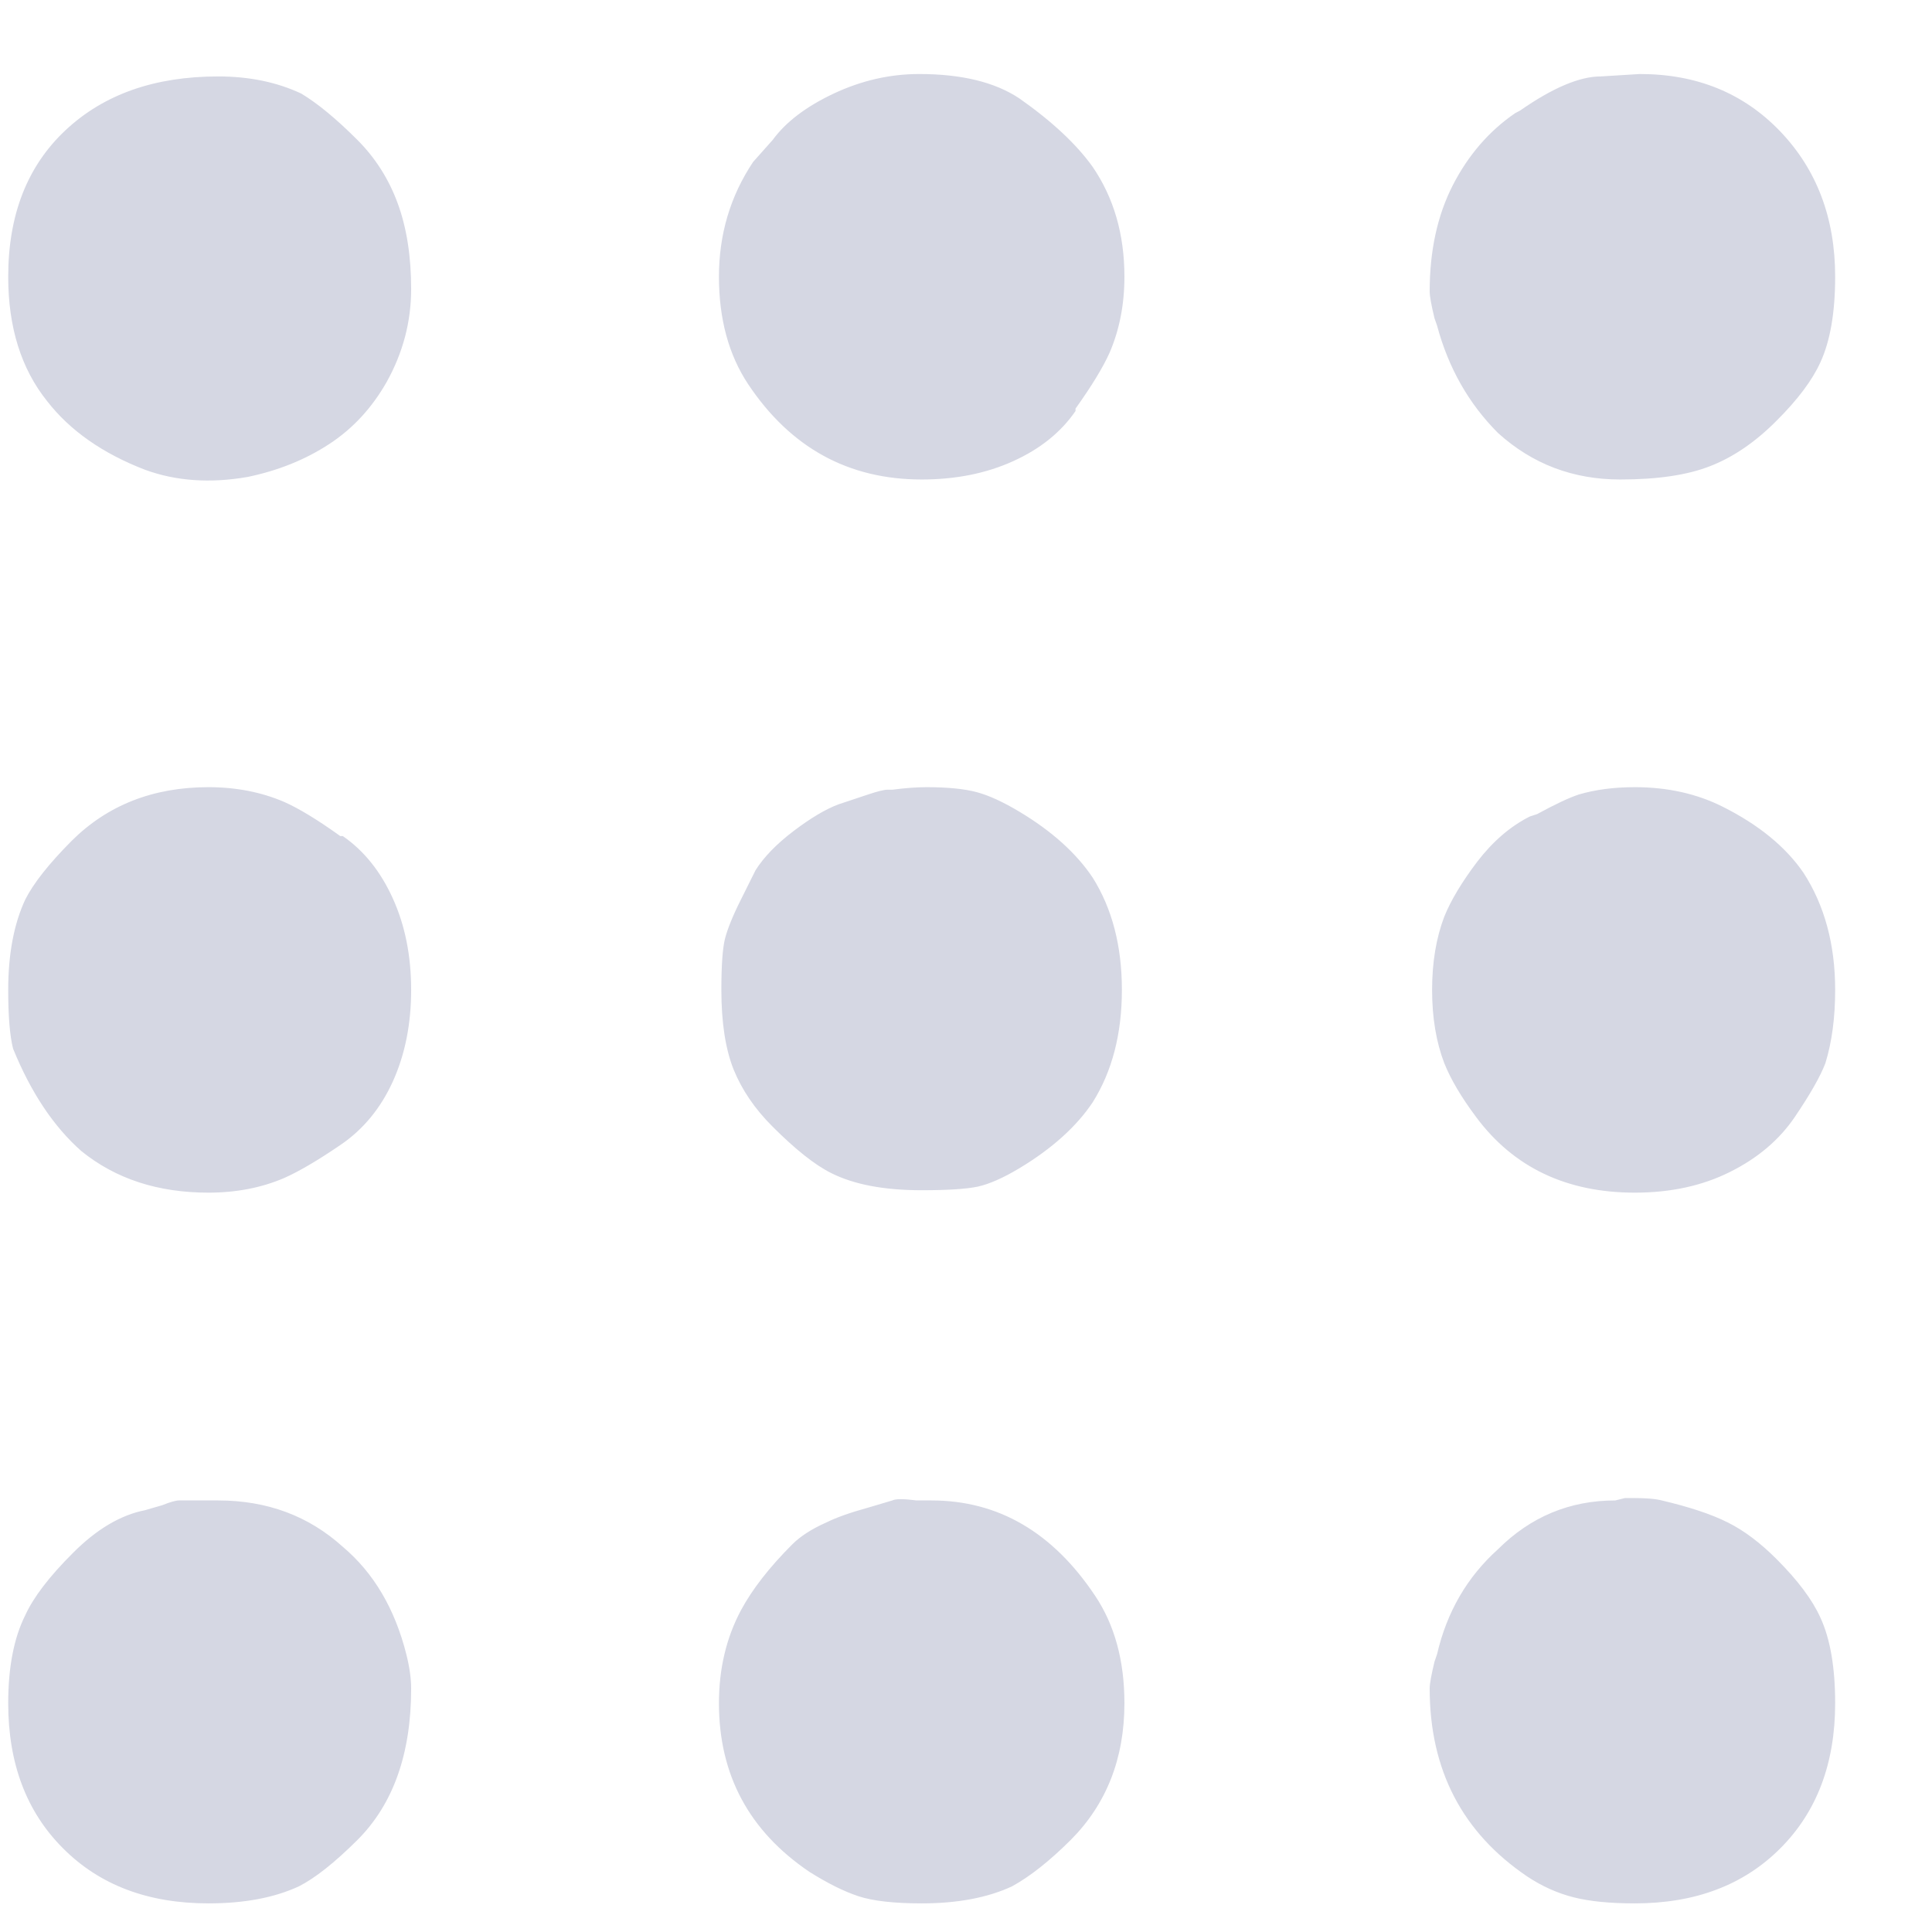<svg width="16" height="16" viewBox="0 0 16 16" fill="none" xmlns="http://www.w3.org/2000/svg">
<path d="M0.068 2.292C0.068 1.779 0.226 1.375 0.543 1.078C0.86 0.781 1.281 0.633 1.807 0.633C2.063 0.633 2.293 0.68 2.495 0.775C2.63 0.856 2.785 0.984 2.96 1.159C3.108 1.307 3.22 1.483 3.294 1.685C3.368 1.887 3.405 2.123 3.405 2.393C3.405 2.663 3.338 2.919 3.203 3.162C3.081 3.377 2.923 3.549 2.727 3.677C2.532 3.805 2.306 3.897 2.05 3.95C1.74 4.004 1.456 3.984 1.2 3.89C0.85 3.755 0.58 3.566 0.391 3.323C0.175 3.054 0.068 2.71 0.068 2.292ZM7.612 0.613C7.963 0.613 8.239 0.68 8.442 0.815C8.711 1.004 8.914 1.193 9.049 1.382C9.224 1.638 9.312 1.941 9.312 2.292C9.312 2.521 9.271 2.73 9.19 2.919C9.136 3.04 9.042 3.195 8.907 3.384V3.404C8.786 3.58 8.614 3.718 8.391 3.819C8.169 3.92 7.916 3.971 7.633 3.971C7.026 3.971 6.547 3.708 6.196 3.182C6.035 2.939 5.954 2.642 5.954 2.292C5.954 1.941 6.048 1.624 6.237 1.341L6.399 1.159C6.507 1.011 6.675 0.883 6.904 0.775C7.134 0.667 7.37 0.613 7.612 0.613ZM13.58 0.613C14.052 0.613 14.439 0.771 14.743 1.088C15.046 1.405 15.198 1.806 15.198 2.292C15.198 2.588 15.157 2.824 15.076 3C15.009 3.148 14.888 3.31 14.712 3.485C14.537 3.661 14.355 3.785 14.166 3.859C13.977 3.934 13.728 3.971 13.418 3.971C13.027 3.971 12.69 3.843 12.406 3.586C12.164 3.344 11.995 3.047 11.901 2.696L11.88 2.636C11.854 2.528 11.84 2.454 11.84 2.413C11.84 2.076 11.904 1.783 12.032 1.533C12.16 1.284 12.332 1.085 12.548 0.937L12.588 0.916C12.858 0.728 13.081 0.633 13.256 0.633L13.58 0.613ZM1.726 6.519C1.955 6.519 2.164 6.56 2.353 6.641C2.475 6.695 2.63 6.789 2.818 6.924H2.839C3.014 7.045 3.152 7.217 3.253 7.44C3.354 7.662 3.405 7.915 3.405 8.198C3.405 8.481 3.354 8.734 3.253 8.957C3.152 9.179 3.007 9.355 2.818 9.483C2.63 9.611 2.475 9.702 2.353 9.756C2.164 9.837 1.955 9.877 1.726 9.877C1.308 9.877 0.958 9.763 0.674 9.533C0.445 9.331 0.256 9.048 0.108 8.684C0.081 8.576 0.068 8.414 0.068 8.198C0.068 7.902 0.115 7.652 0.209 7.45C0.277 7.315 0.405 7.153 0.593 6.964C0.89 6.668 1.268 6.519 1.726 6.519ZM7.673 6.519C7.848 6.519 7.987 6.533 8.088 6.56C8.189 6.587 8.307 6.641 8.442 6.722C8.711 6.883 8.914 7.066 9.049 7.268C9.21 7.524 9.291 7.834 9.291 8.198C9.291 8.562 9.21 8.873 9.049 9.129C8.914 9.331 8.711 9.513 8.442 9.675C8.307 9.756 8.192 9.806 8.098 9.827C8.003 9.847 7.848 9.857 7.633 9.857C7.322 9.857 7.073 9.81 6.884 9.715C6.749 9.648 6.588 9.52 6.399 9.331C6.25 9.183 6.143 9.024 6.075 8.856C6.008 8.687 5.974 8.468 5.974 8.198C5.974 7.996 5.984 7.854 6.004 7.774C6.025 7.693 6.068 7.585 6.136 7.45L6.257 7.207C6.325 7.099 6.429 6.991 6.571 6.883C6.712 6.776 6.837 6.701 6.945 6.661L7.188 6.58C7.269 6.553 7.322 6.54 7.349 6.54H7.39C7.498 6.526 7.592 6.519 7.673 6.519ZM13.539 6.519C13.809 6.519 14.052 6.573 14.267 6.681C14.564 6.83 14.787 7.012 14.935 7.227C15.11 7.497 15.198 7.821 15.198 8.198C15.198 8.428 15.171 8.63 15.117 8.805C15.076 8.913 14.992 9.061 14.864 9.25C14.736 9.439 14.557 9.591 14.328 9.705C14.099 9.82 13.836 9.877 13.539 9.877C12.973 9.877 12.534 9.668 12.224 9.25C12.103 9.088 12.015 8.94 11.961 8.805C11.894 8.63 11.86 8.428 11.86 8.198C11.86 7.969 11.894 7.767 11.961 7.591C12.015 7.457 12.106 7.305 12.234 7.136C12.363 6.968 12.508 6.843 12.669 6.762L12.73 6.742C12.878 6.661 12.993 6.607 13.074 6.58C13.209 6.54 13.364 6.519 13.539 6.519ZM1.807 12.426C2.212 12.426 2.556 12.554 2.839 12.81C3.095 13.026 3.27 13.323 3.365 13.7C3.392 13.808 3.405 13.902 3.405 13.983C3.405 14.523 3.257 14.941 2.96 15.238C2.771 15.426 2.609 15.554 2.475 15.622C2.272 15.716 2.023 15.763 1.726 15.763C1.227 15.763 0.826 15.612 0.523 15.308C0.219 15.005 0.068 14.604 0.068 14.105C0.068 13.808 0.115 13.565 0.209 13.377C0.277 13.228 0.408 13.056 0.604 12.861C0.799 12.665 0.998 12.547 1.2 12.507L1.342 12.466C1.409 12.439 1.456 12.426 1.483 12.426H1.807ZM7.714 12.426C8.266 12.426 8.718 12.689 9.069 13.215C9.231 13.457 9.312 13.754 9.312 14.105C9.312 14.563 9.163 14.941 8.867 15.238C8.691 15.413 8.529 15.541 8.381 15.622C8.179 15.716 7.929 15.763 7.633 15.763C7.403 15.763 7.228 15.743 7.107 15.703C6.985 15.662 6.851 15.595 6.702 15.501C6.203 15.163 5.954 14.698 5.954 14.105C5.954 13.822 6.014 13.565 6.136 13.336C6.23 13.161 6.372 12.979 6.561 12.79C6.628 12.723 6.722 12.662 6.844 12.608C6.925 12.568 7.039 12.527 7.188 12.486L7.39 12.426C7.417 12.412 7.484 12.412 7.592 12.426H7.714ZM13.519 12.406C13.505 12.406 13.485 12.406 13.458 12.406L13.377 12.426C13 12.426 12.676 12.561 12.406 12.83C12.15 13.06 11.982 13.35 11.901 13.7L11.88 13.761C11.854 13.869 11.84 13.943 11.84 13.983C11.84 14.658 12.11 15.177 12.649 15.541C12.771 15.622 12.899 15.679 13.033 15.713C13.168 15.747 13.337 15.763 13.539 15.763C14.038 15.763 14.439 15.612 14.743 15.308C15.046 15.005 15.198 14.604 15.198 14.105C15.198 13.808 15.157 13.572 15.076 13.397C15.009 13.248 14.888 13.087 14.712 12.911C14.578 12.777 14.443 12.675 14.308 12.608C14.173 12.54 13.991 12.48 13.762 12.426C13.708 12.412 13.627 12.406 13.519 12.406Z" fill="#D5D7E3"/>
</svg>
